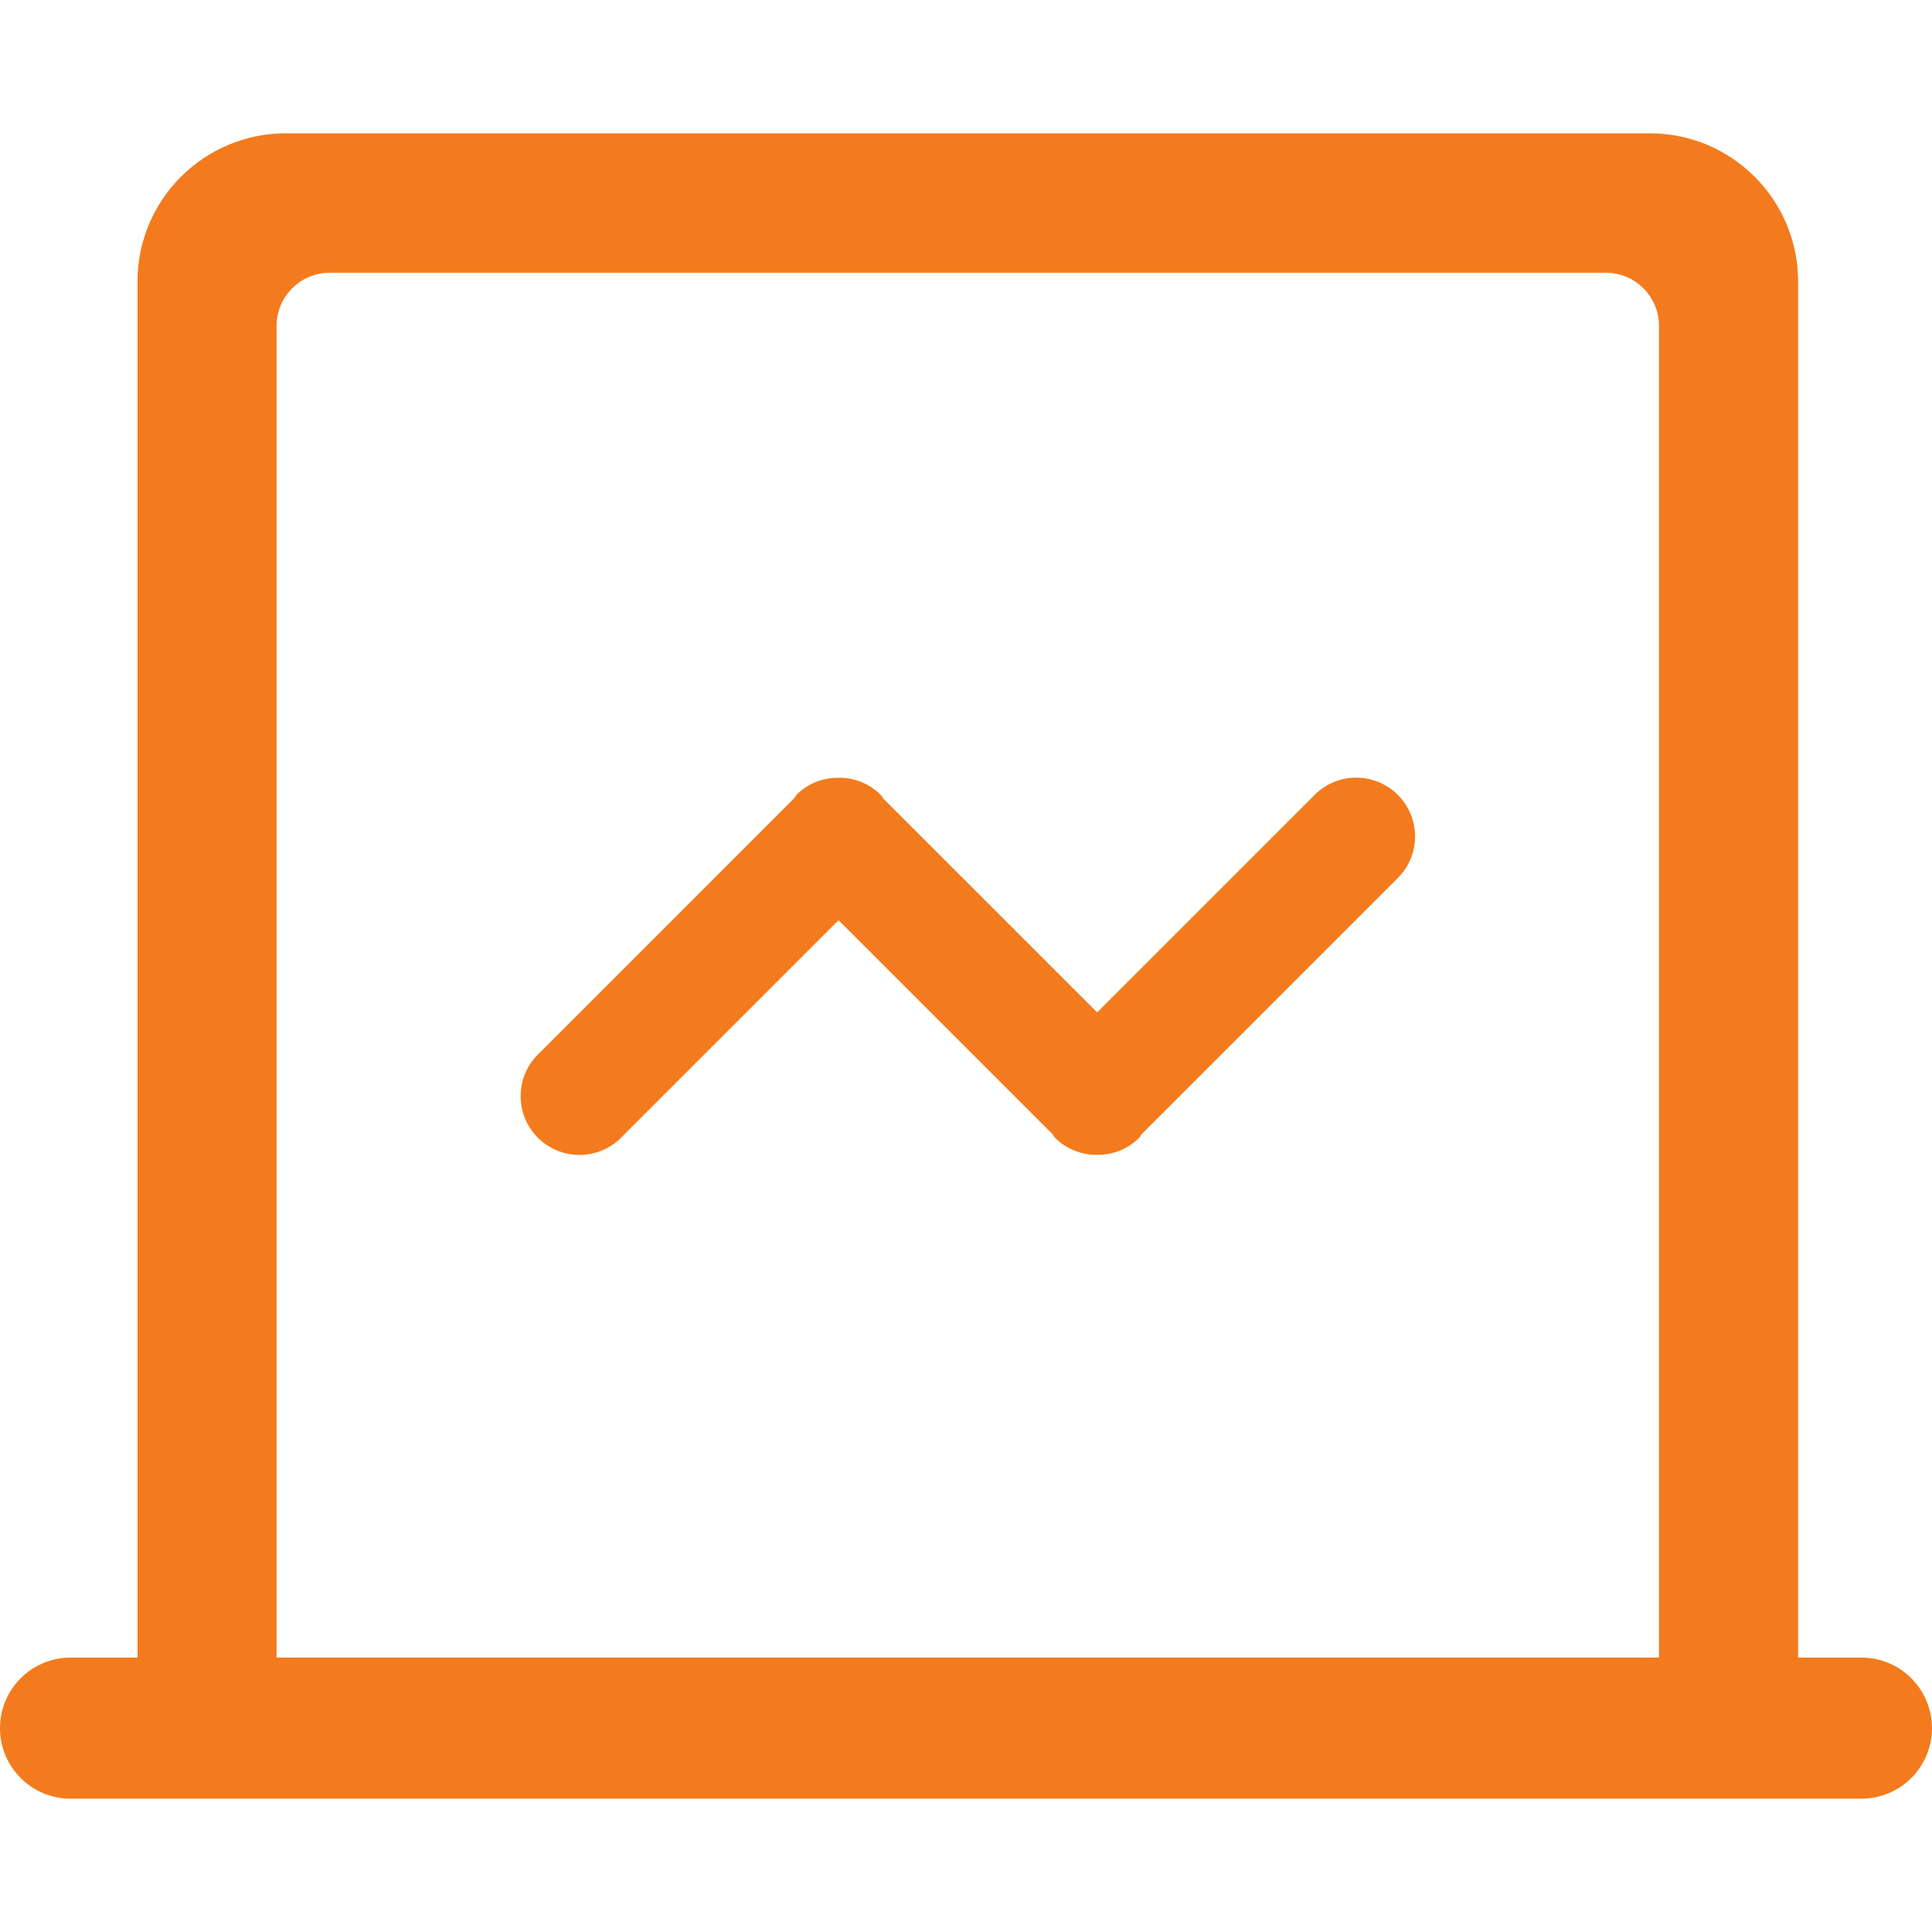 <?xml version="1.0" standalone="no"?><!DOCTYPE svg PUBLIC "-//W3C//DTD SVG 1.1//EN" "http://www.w3.org/Graphics/SVG/1.1/DTD/svg11.dtd"><svg t="1554293132728" class="icon" style="" viewBox="0 0 1024 1024" version="1.1" xmlns="http://www.w3.org/2000/svg" p-id="5437" xmlns:xlink="http://www.w3.org/1999/xlink" width="200" height="200"><defs><style type="text/css"></style></defs><path d="M874.427 70.659H151.488c-43.422 0-78.625 35.203-78.625 78.625v729.279H37.389c-20.645 0-37.389 16.744-37.389 37.389s16.744 37.389 37.389 37.389h949.204c20.645 0 37.389-16.744 37.389-37.389s-16.744-37.389-37.389-37.389h-33.56V149.284c0.018-43.422-35.185-78.625-78.607-78.625zM146.593 878.563V172.729c0-15.552 12.607-28.159 28.159-28.159h676.393c15.552 0 28.159 12.607 28.159 28.159V878.545H138.067h8.525z" p-id="5438" fill="#f37b1d"></path><path d="M718.839 412.179c-7.983 0-15.949 3.034-22.036 9.121l-115.291 115.291-113.503-113.503c-0.488-0.56-0.668-1.264-1.192-1.788-6.087-6.087-14.052-9.067-22.036-9.067h-0.614c-7.983 0-15.949 2.98-22.036 9.067-0.524 0.524-0.704 1.228-1.192 1.788l-135.846 135.846c-12.174 12.174-12.174 31.898 0 44.072 6.087 6.087 14.052 9.121 22.036 9.121 7.983 0 15.949-3.034 22.036-9.121l115.291-115.291 113.503 113.503c0.488 0.56 0.668 1.264 1.192 1.788 6.087 6.087 14.052 9.067 22.036 9.067h0.614c7.965 0 15.949-2.98 22.036-9.067 0.524-0.524 0.704-1.228 1.192-1.788l135.846-135.846c12.174-12.174 12.174-31.898 0-44.072a31.148 31.148 0 0 0-22.036-9.121z" p-id="5439" fill="#f37b1d"></path></svg>